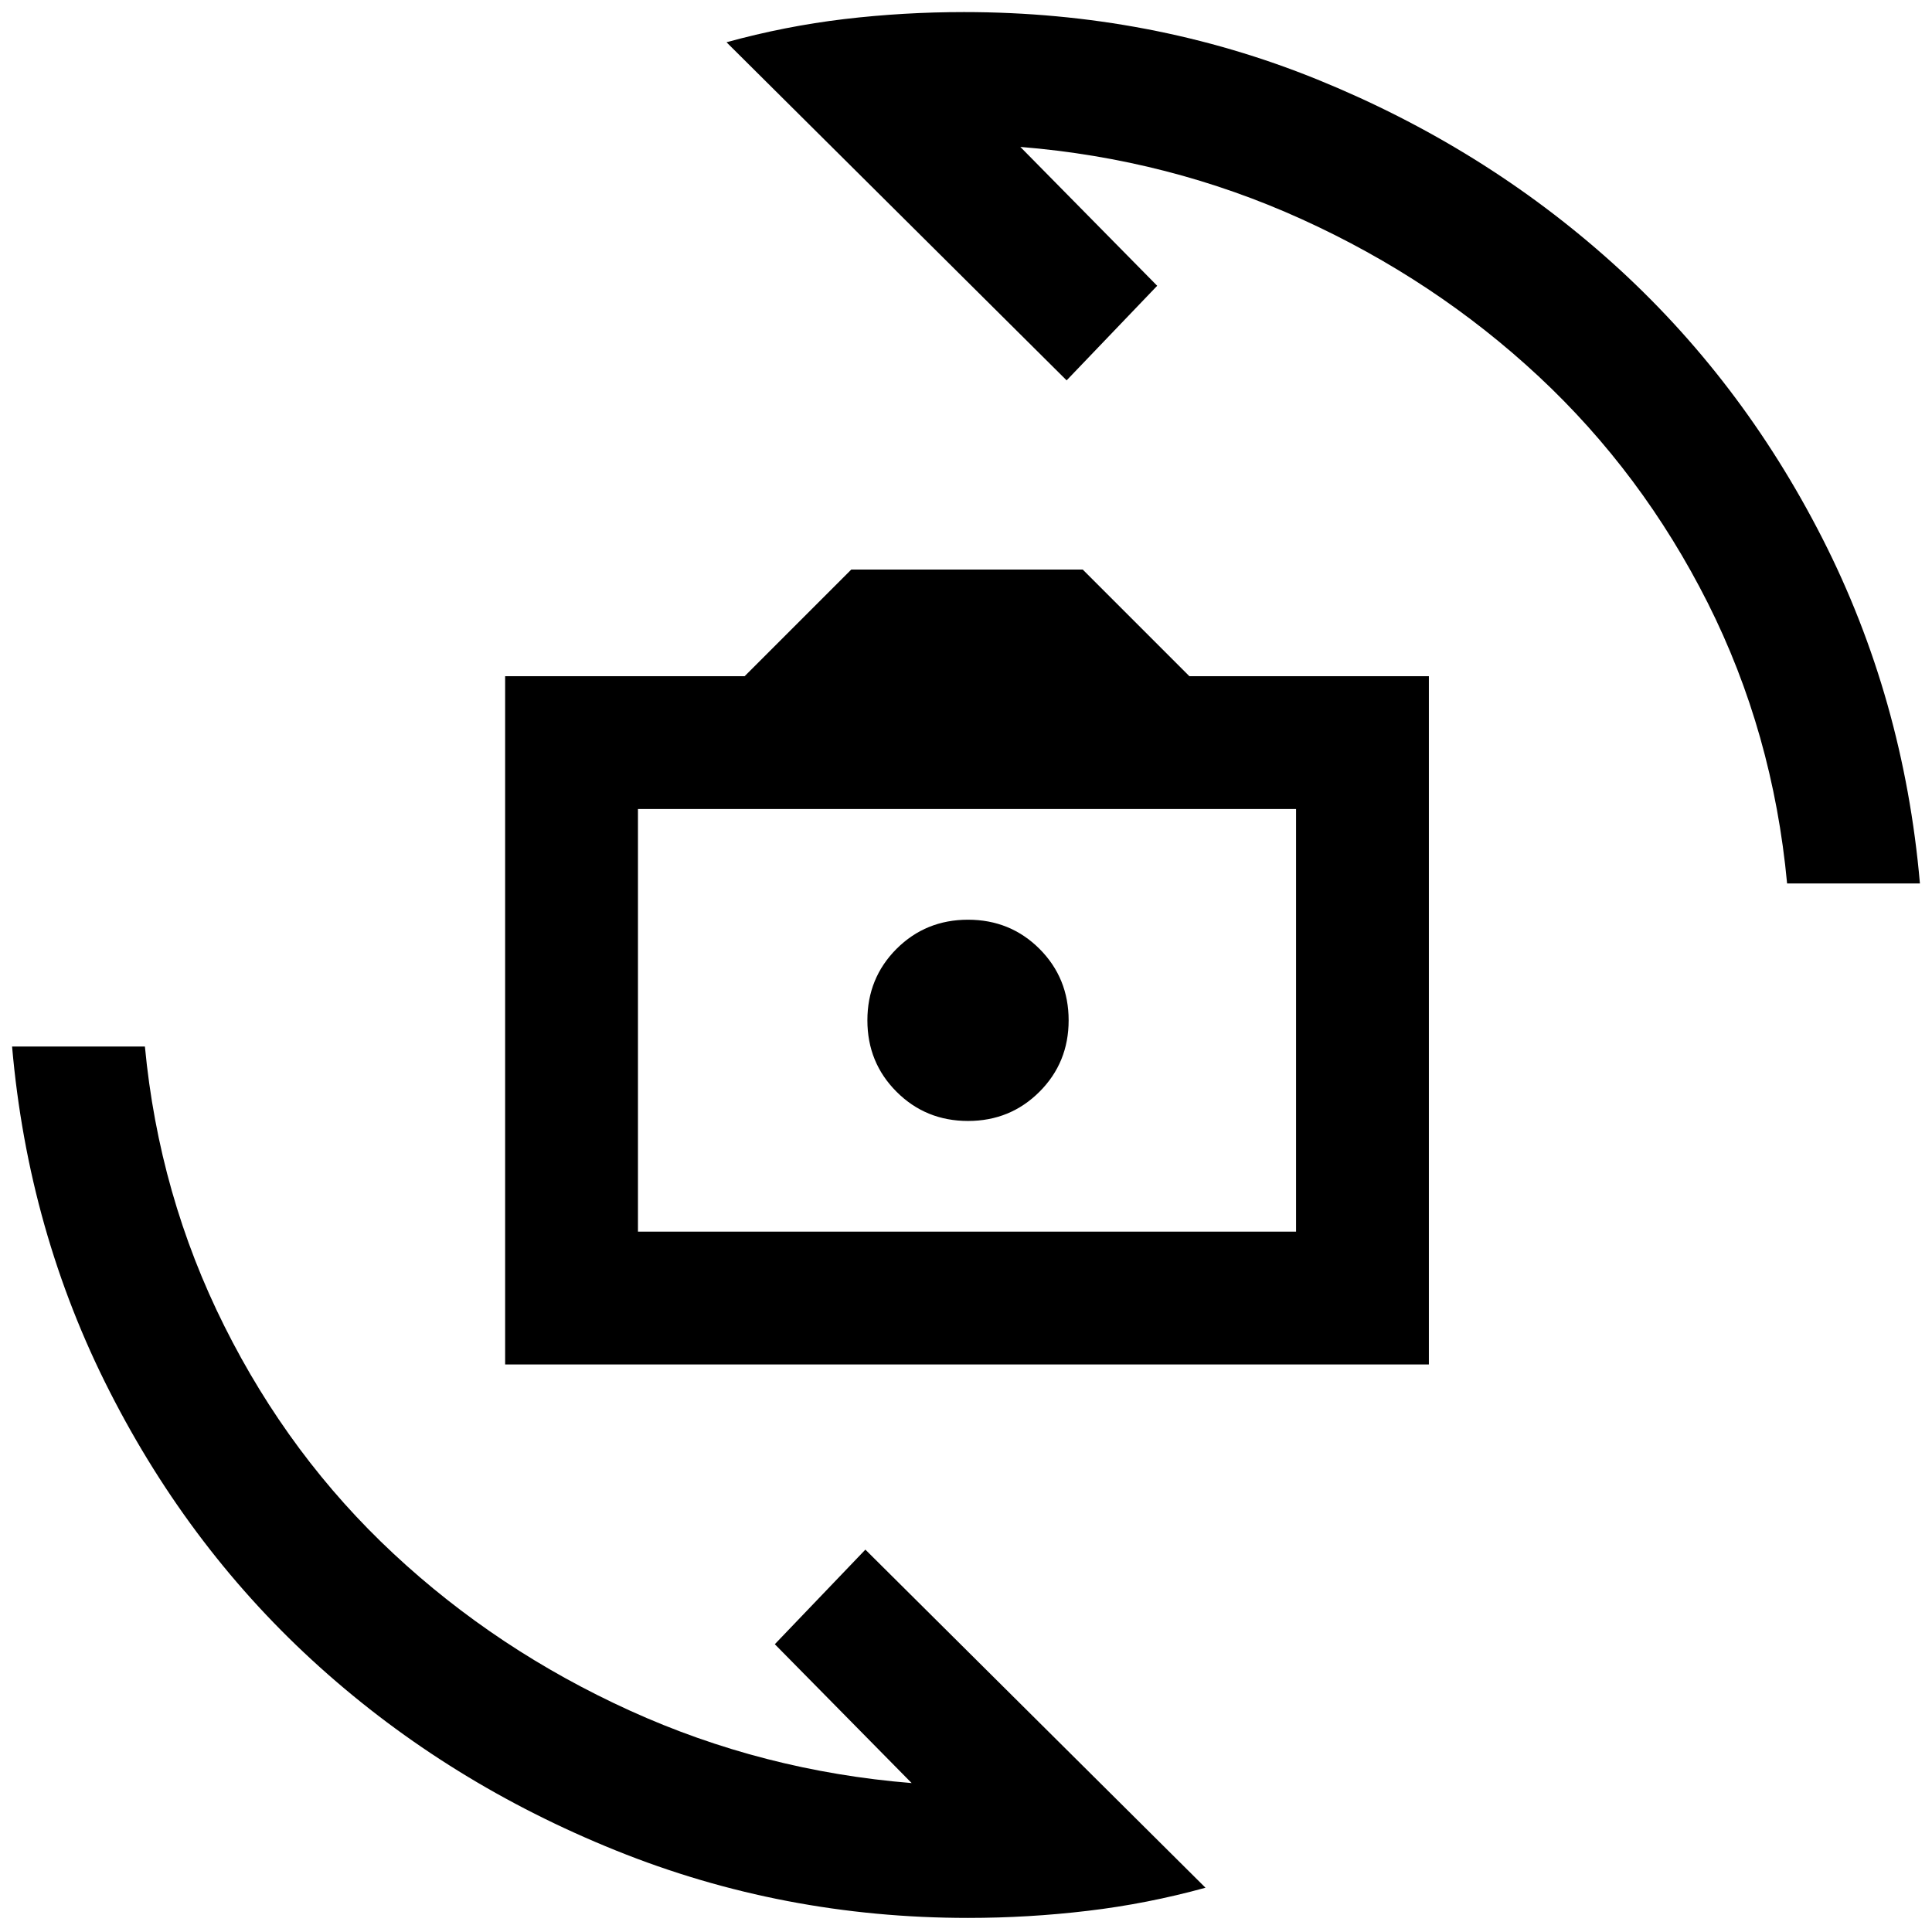 <svg xmlns="http://www.w3.org/2000/svg" height="24" width="24"><path d="M6.275 16.95V8.4H9.25L10.575 7.075H13.45L14.775 8.4H17.75V16.95ZM7.925 15.3H16.1V10.05H7.925ZM12.025 13.925Q12.55 13.925 12.913 13.562Q13.275 13.2 13.275 12.675Q13.275 12.15 12.913 11.787Q12.55 11.425 12.025 11.425Q11.5 11.425 11.137 11.787Q10.775 12.15 10.775 12.675Q10.775 13.2 11.137 13.562Q11.5 13.925 12.025 13.925ZM9.025 0.525Q9.75 0.325 10.488 0.237Q11.225 0.15 11.975 0.15Q14.3 0.15 16.363 0.987Q18.425 1.825 20.025 3.262Q21.625 4.7 22.638 6.687Q23.65 8.675 23.85 10.975H22.2Q22.025 9.1 21.213 7.487Q20.4 5.875 19.113 4.675Q17.825 3.475 16.175 2.725Q14.525 1.975 12.675 1.825L14.375 3.55L13.25 4.725ZM14.975 23.45Q14.25 23.65 13.512 23.737Q12.775 23.825 12.025 23.825Q9.725 23.825 7.65 22.987Q5.575 22.15 3.975 20.712Q2.375 19.275 1.363 17.287Q0.35 15.3 0.15 13H1.8Q1.975 14.85 2.788 16.475Q3.6 18.1 4.888 19.3Q6.175 20.5 7.825 21.25Q9.475 22 11.325 22.15L9.625 20.425L10.75 19.25ZM7.925 15.3V10.05V15.3Z"/></svg>